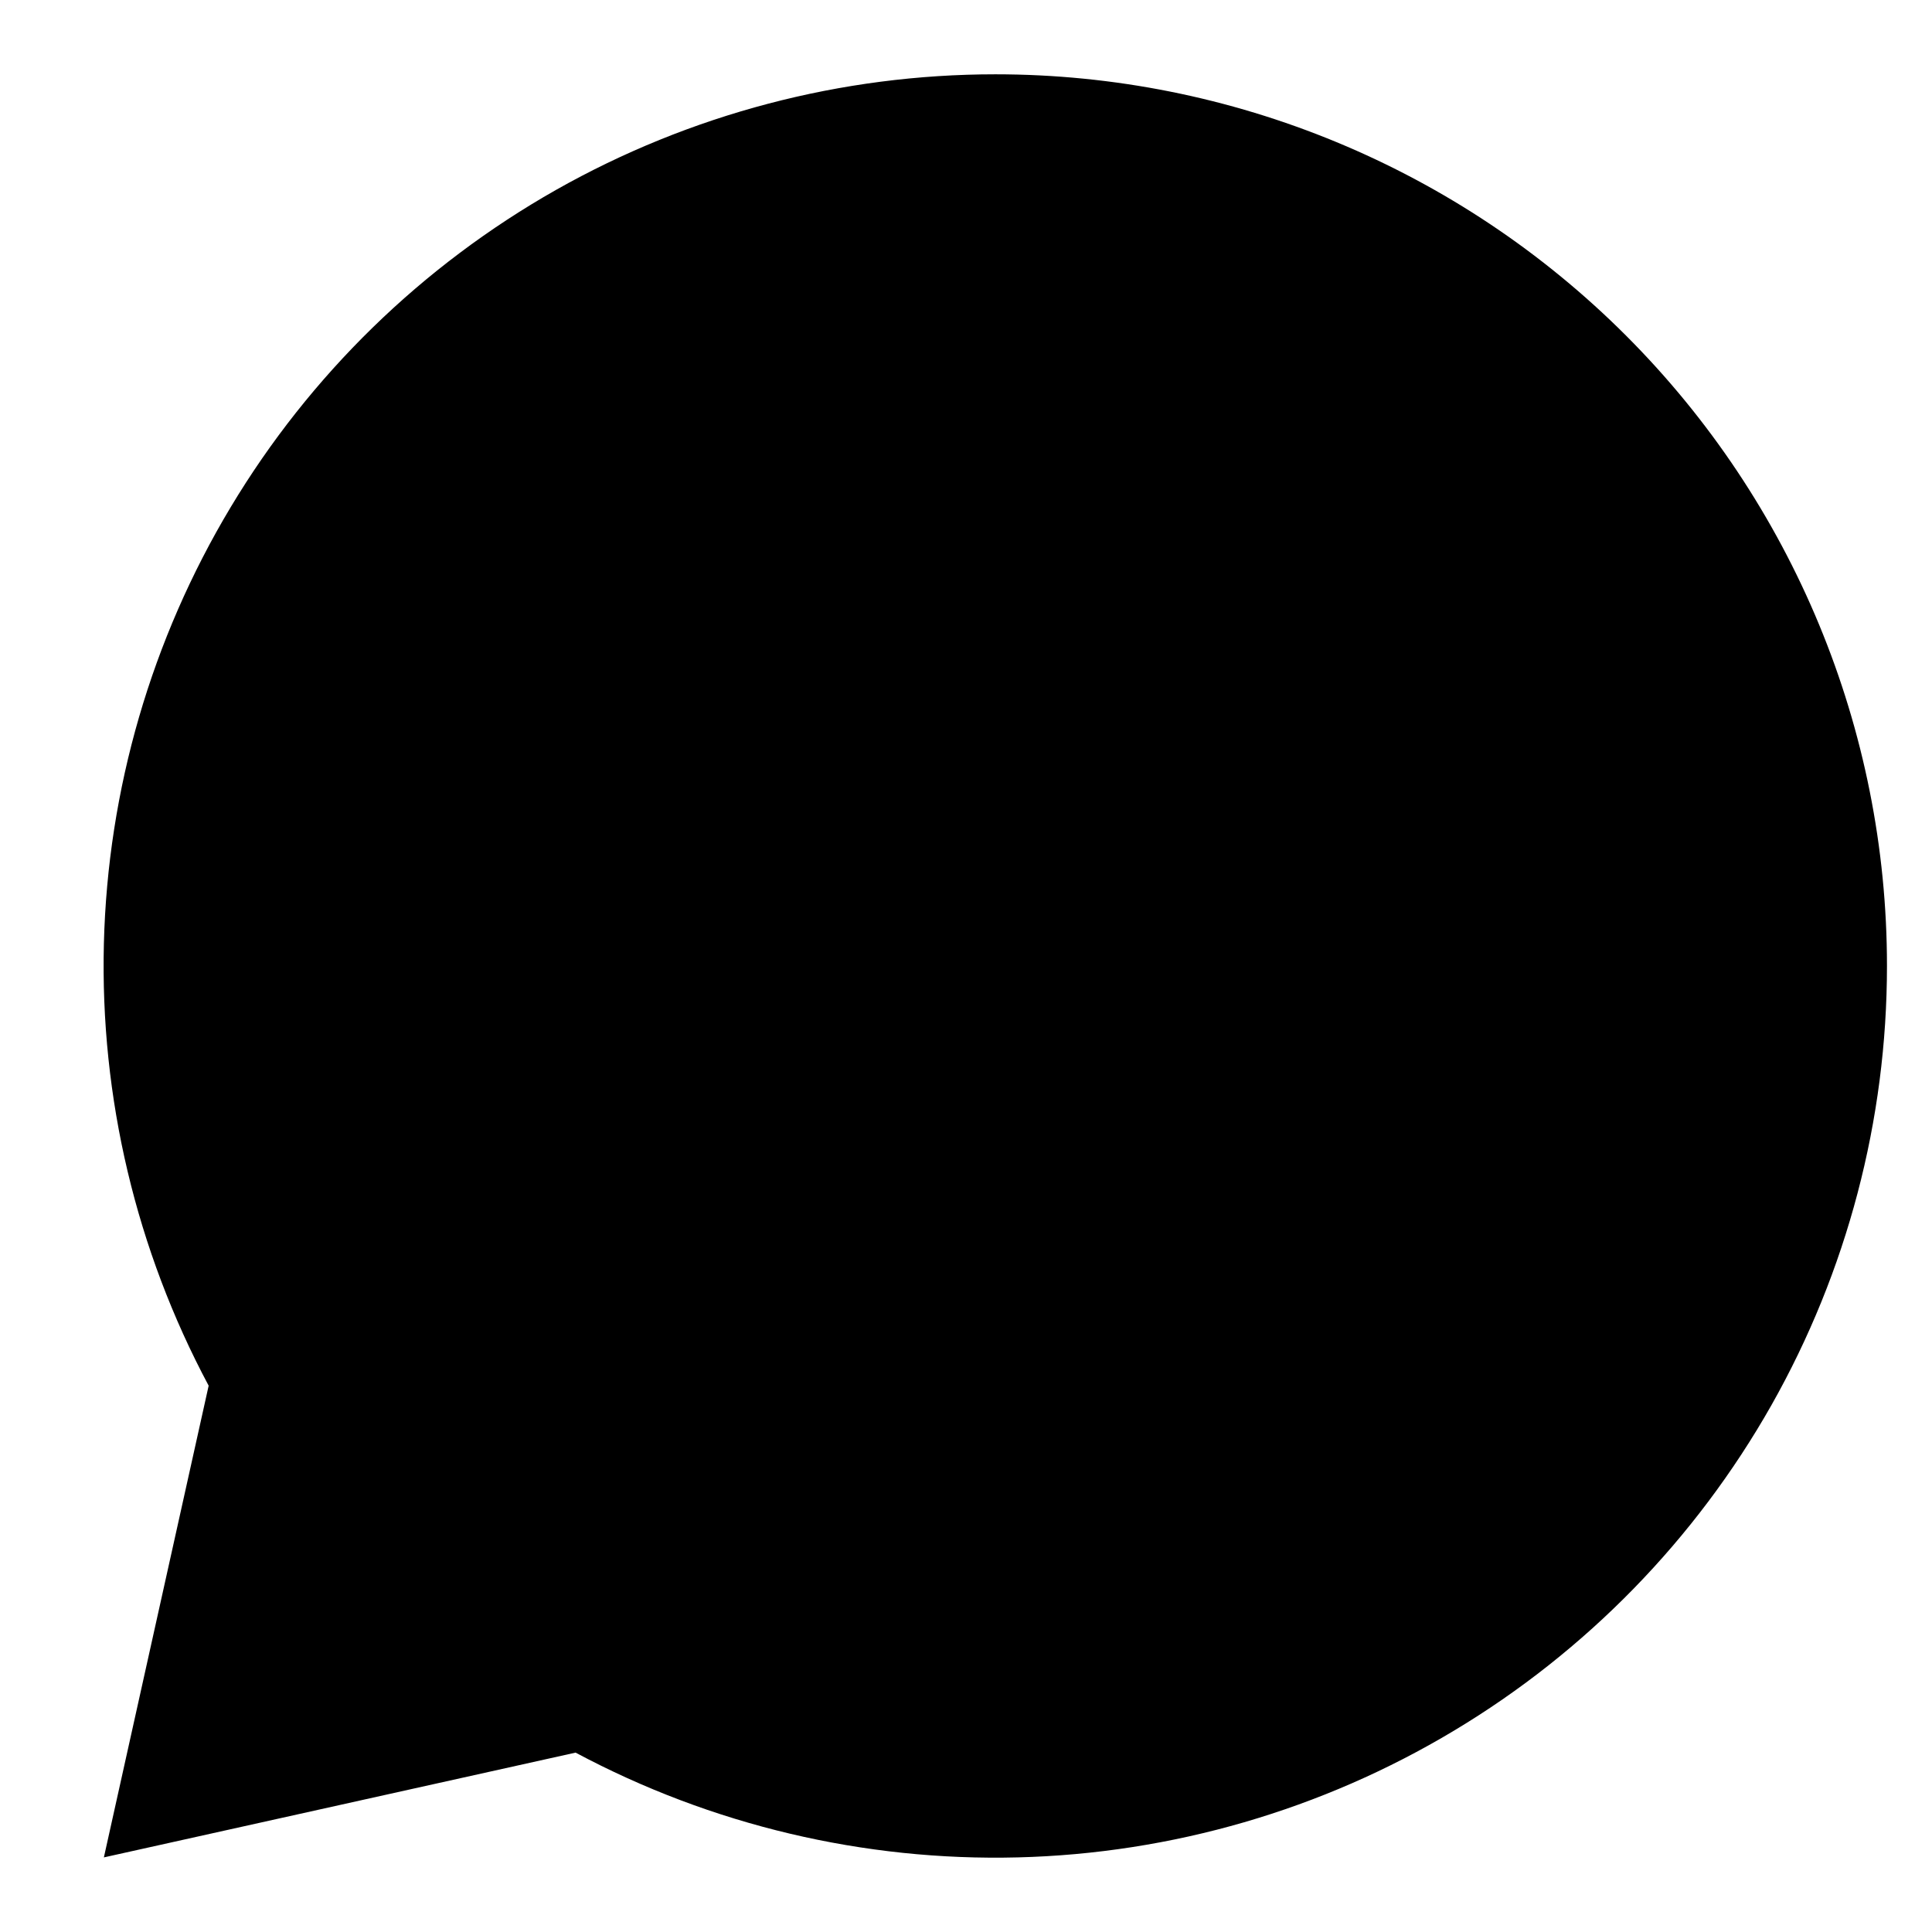 <svg width="13" height="13" viewBox="0 0 13 13" fill="none" xmlns="http://www.w3.org/2000/svg">
<path d="M4.066 10.384L4.502 10.617C5.177 10.978 5.931 11.166 6.696 11.165H6.698C7.621 11.165 8.523 10.892 9.29 10.379C10.058 9.866 10.656 9.137 11.009 8.285C11.362 7.432 11.454 6.494 11.274 5.589C11.094 4.684 10.65 3.852 9.997 3.2C9.345 2.547 8.513 2.103 7.608 1.923C6.703 1.743 5.765 1.835 4.912 2.188C4.06 2.542 3.331 3.14 2.818 3.907C2.306 4.674 2.032 5.576 2.032 6.499V6.501C2.031 7.267 2.219 8.021 2.58 8.696L2.813 9.132L2.455 10.743L4.066 10.384ZM0.699 12.498L1.404 9.324C0.916 8.41 0.673 7.385 0.699 6.349C0.725 5.313 1.019 4.302 1.552 3.413C2.085 2.524 2.839 1.789 3.741 1.278C4.643 0.768 5.662 0.5 6.698 0.5C8.289 0.5 9.815 1.132 10.94 2.257C12.065 3.382 12.697 4.908 12.697 6.499C12.697 7.536 12.429 8.554 11.919 9.456C11.408 10.358 10.673 11.112 9.784 11.645C8.896 12.178 7.884 12.472 6.848 12.498C5.812 12.524 4.787 12.281 3.873 11.793L0.699 12.498Z" fill="black"/>
<path d="M4.806 5.313C4.806 6.255 4.946 7.294 4.802 8.227C4.777 8.393 4.537 7.994 4.53 7.971C4.346 7.359 4.38 6.57 4.404 5.956C4.437 5.102 4.441 3.764 5.17 3.138C6.094 2.344 6.914 5.202 6.652 5.903C6.49 6.335 5.905 6.34 5.549 6.152C5.069 5.898 4.844 5.182 4.837 4.678C4.819 3.519 5.456 4.263 5.411 4.988C5.383 5.439 5.255 6.103 4.806 6.332C4.487 6.494 4.197 6.366 4.09 6.029C3.971 5.655 3.963 5.046 4.232 4.731C4.388 4.547 4.871 4.462 4.997 4.723C5.137 5.012 5.143 5.6 4.833 5.784C4.47 5.999 4.048 5.779 3.703 5.658" stroke="black" stroke-linecap="round"/>
<path d="M3.245 4.352C3.245 5.186 3.245 6.021 3.245 6.855C3.245 6.914 3.288 7.295 3.213 7.144" stroke="black" stroke-linecap="round"/>
<path d="M5.454 6.201C5.454 6.231 5.476 6.403 5.446 6.421C5.365 6.47 5.29 5.392 5.295 5.286C5.299 5.2 5.406 4.646 5.605 4.864C6.015 5.312 5.912 7.05 5.071 6.984C4.636 6.949 4.538 6.328 4.602 6.006C4.652 5.753 4.759 5.405 4.999 5.263C5.165 5.164 5.381 5.22 5.482 5.378C5.653 5.643 5.799 6.121 5.475 6.325C4.964 6.647 4.032 6.367 3.729 5.869C3.566 5.601 3.415 4.818 3.87 4.729C4.234 4.657 4.553 5.053 4.539 5.387C4.526 5.705 4.211 5.785 3.942 5.732C3.432 5.631 3.212 5.065 3.26 4.592C3.309 4.107 3.84 3.733 4.328 3.845C4.571 3.901 4.769 4.209 4.568 4.41C4.096 4.881 3.603 4.1 3.902 3.675C4.073 3.432 4.492 3.379 4.764 3.376C4.941 3.374 5.175 3.494 4.994 3.693C4.884 3.814 4.613 3.776 4.512 3.666C4.406 3.551 4.335 3.364 4.33 3.208C4.317 2.856 5.138 2.891 5.338 2.911C5.55 2.931 5.826 3.024 5.854 3.275C5.867 3.394 5.686 3.394 5.612 3.387C5.378 3.364 5.167 3.046 5.248 2.819C5.436 2.293 6.305 2.388 6.702 2.508C6.872 2.56 7.097 2.63 7.153 2.822C7.184 2.928 7.19 3.051 7.084 3.116C6.923 3.216 6.629 3.268 6.532 3.051C6.371 2.689 6.94 2.691 7.124 2.752C7.485 2.872 7.79 3.225 7.799 3.618C7.806 3.952 7.34 3.738 7.247 3.571C7.149 3.395 7.125 3.126 7.376 3.098C7.889 3.042 8.284 3.39 8.432 3.858C8.476 3.996 8.488 4.423 8.204 4.244C7.888 4.044 7.668 3.477 7.741 3.109C7.793 2.845 8.067 2.932 8.199 3.091C8.262 3.166 8.334 3.33 8.322 3.43C8.299 3.62 7.751 3.239 7.698 3.176C7.522 2.966 7.813 2.926 7.952 2.959C8.134 3.003 8.257 3.21 8.206 3.401C8.175 3.517 7.962 3.527 7.928 3.408C7.87 3.204 8.207 3.201 8.331 3.221C8.747 3.289 9.155 3.813 9.359 4.152C9.393 4.208 9.656 4.862 9.53 4.837C9.209 4.773 8.97 4.101 8.885 3.838C8.834 3.681 8.634 3.008 8.865 2.907C9.201 2.76 9.605 3.304 9.747 3.531C9.849 3.695 9.913 3.872 10.001 4.042C10.147 4.321 10.343 4.577 10.407 4.891C10.493 5.313 10.392 5.72 10.252 6.111C10.164 6.357 10.083 6.607 9.983 6.85C9.955 6.92 9.754 7.362 9.902 7.37C9.998 7.375 10.062 7.35 10.136 7.29C10.36 7.113 10.598 6.945 10.793 6.737C10.894 6.629 10.969 6.516 11.022 6.379C11.028 6.363 11.09 6.148 11.096 6.15C11.123 6.162 10.788 7.233 10.78 7.274C10.711 7.635 10.771 8 10.744 8.364C10.725 8.621 10.584 8.769 10.407 8.943C10.109 9.235 9.775 9.468 9.415 9.673C8.96 9.933 8.403 10.162 7.878 10.162C7.526 10.162 7.011 10.245 6.803 9.884C6.557 9.457 6.532 8.892 6.511 8.412C6.472 7.536 6.443 6.229 7.337 5.717C7.692 5.514 8.264 5.35 8.563 5.735C8.707 5.919 8.72 6.221 8.726 6.443C8.733 6.706 8.738 7.876 8.241 7.756C7.996 7.697 7.858 7.419 7.759 7.215C7.508 6.697 7.418 6.133 7.369 5.564C7.338 5.193 7.243 4.605 7.449 4.254C7.795 3.664 8.12 4.636 8.177 4.848C8.422 5.751 8.619 6.806 8.452 7.741C8.447 7.77 8.245 8.532 8.037 8.344C7.836 8.162 8.142 7.519 8.221 7.363C8.383 7.042 8.696 6.565 9.114 6.769C9.56 6.987 9.543 7.6 9.523 8.017C9.51 8.297 9.486 8.57 9.348 8.818C9.328 8.854 9.201 9.092 9.123 9.076C8.95 9.042 9.128 8.269 9.148 8.189C9.177 8.072 9.387 7.663 9.326 8.028C9.298 8.2 9.219 8.355 9.133 8.504C8.929 8.862 8.702 9.215 8.437 9.531C8.21 9.802 7.944 10.047 7.669 10.269C7.576 10.343 7.47 10.419 7.351 10.447C7.251 10.471 7.106 10.391 6.998 10.389C6.85 10.387 6.703 10.389 6.556 10.389C6.191 10.389 5.793 10.495 5.468 10.267C5.292 10.143 5.087 9.967 4.95 9.801C4.559 9.325 4.34 8.704 4.09 8.149C3.76 7.417 3.265 6.79 2.809 6.138C2.729 6.023 2.713 5.916 2.744 6.127C2.783 6.386 2.85 6.642 2.896 6.901C2.97 7.326 3.186 8.603 3.112 8.178C2.965 7.333 3.108 6.457 2.914 5.62C2.864 5.406 2.805 5.197 2.726 4.992C2.683 4.88 2.661 4.833 2.661 4.992C2.661 6.285 3.083 7.534 3.083 8.824C3.083 8.995 3.11 9.156 3.116 9.325C3.121 9.471 3.197 9.547 3.179 9.708C3.161 9.866 3.134 9.867 3.011 9.91C2.963 9.926 2.759 10.094 2.759 9.984C2.759 9.896 2.771 9.844 2.838 9.78C3.284 9.348 3.985 9.121 4.552 8.91C4.985 8.749 5.513 8.644 5.901 8.376C6.009 8.302 5.967 7.96 5.971 7.851C5.972 7.825 5.95 7.425 5.858 7.509C5.792 7.568 5.761 7.7 5.73 7.777C5.641 7.997 5.56 8.219 5.468 8.438C5.241 8.977 4.978 9.524 4.691 10.034C4.392 10.565 4.307 9.497 4.285 9.318" stroke="black" stroke-width="2" stroke-linecap="round"/>
</svg>
